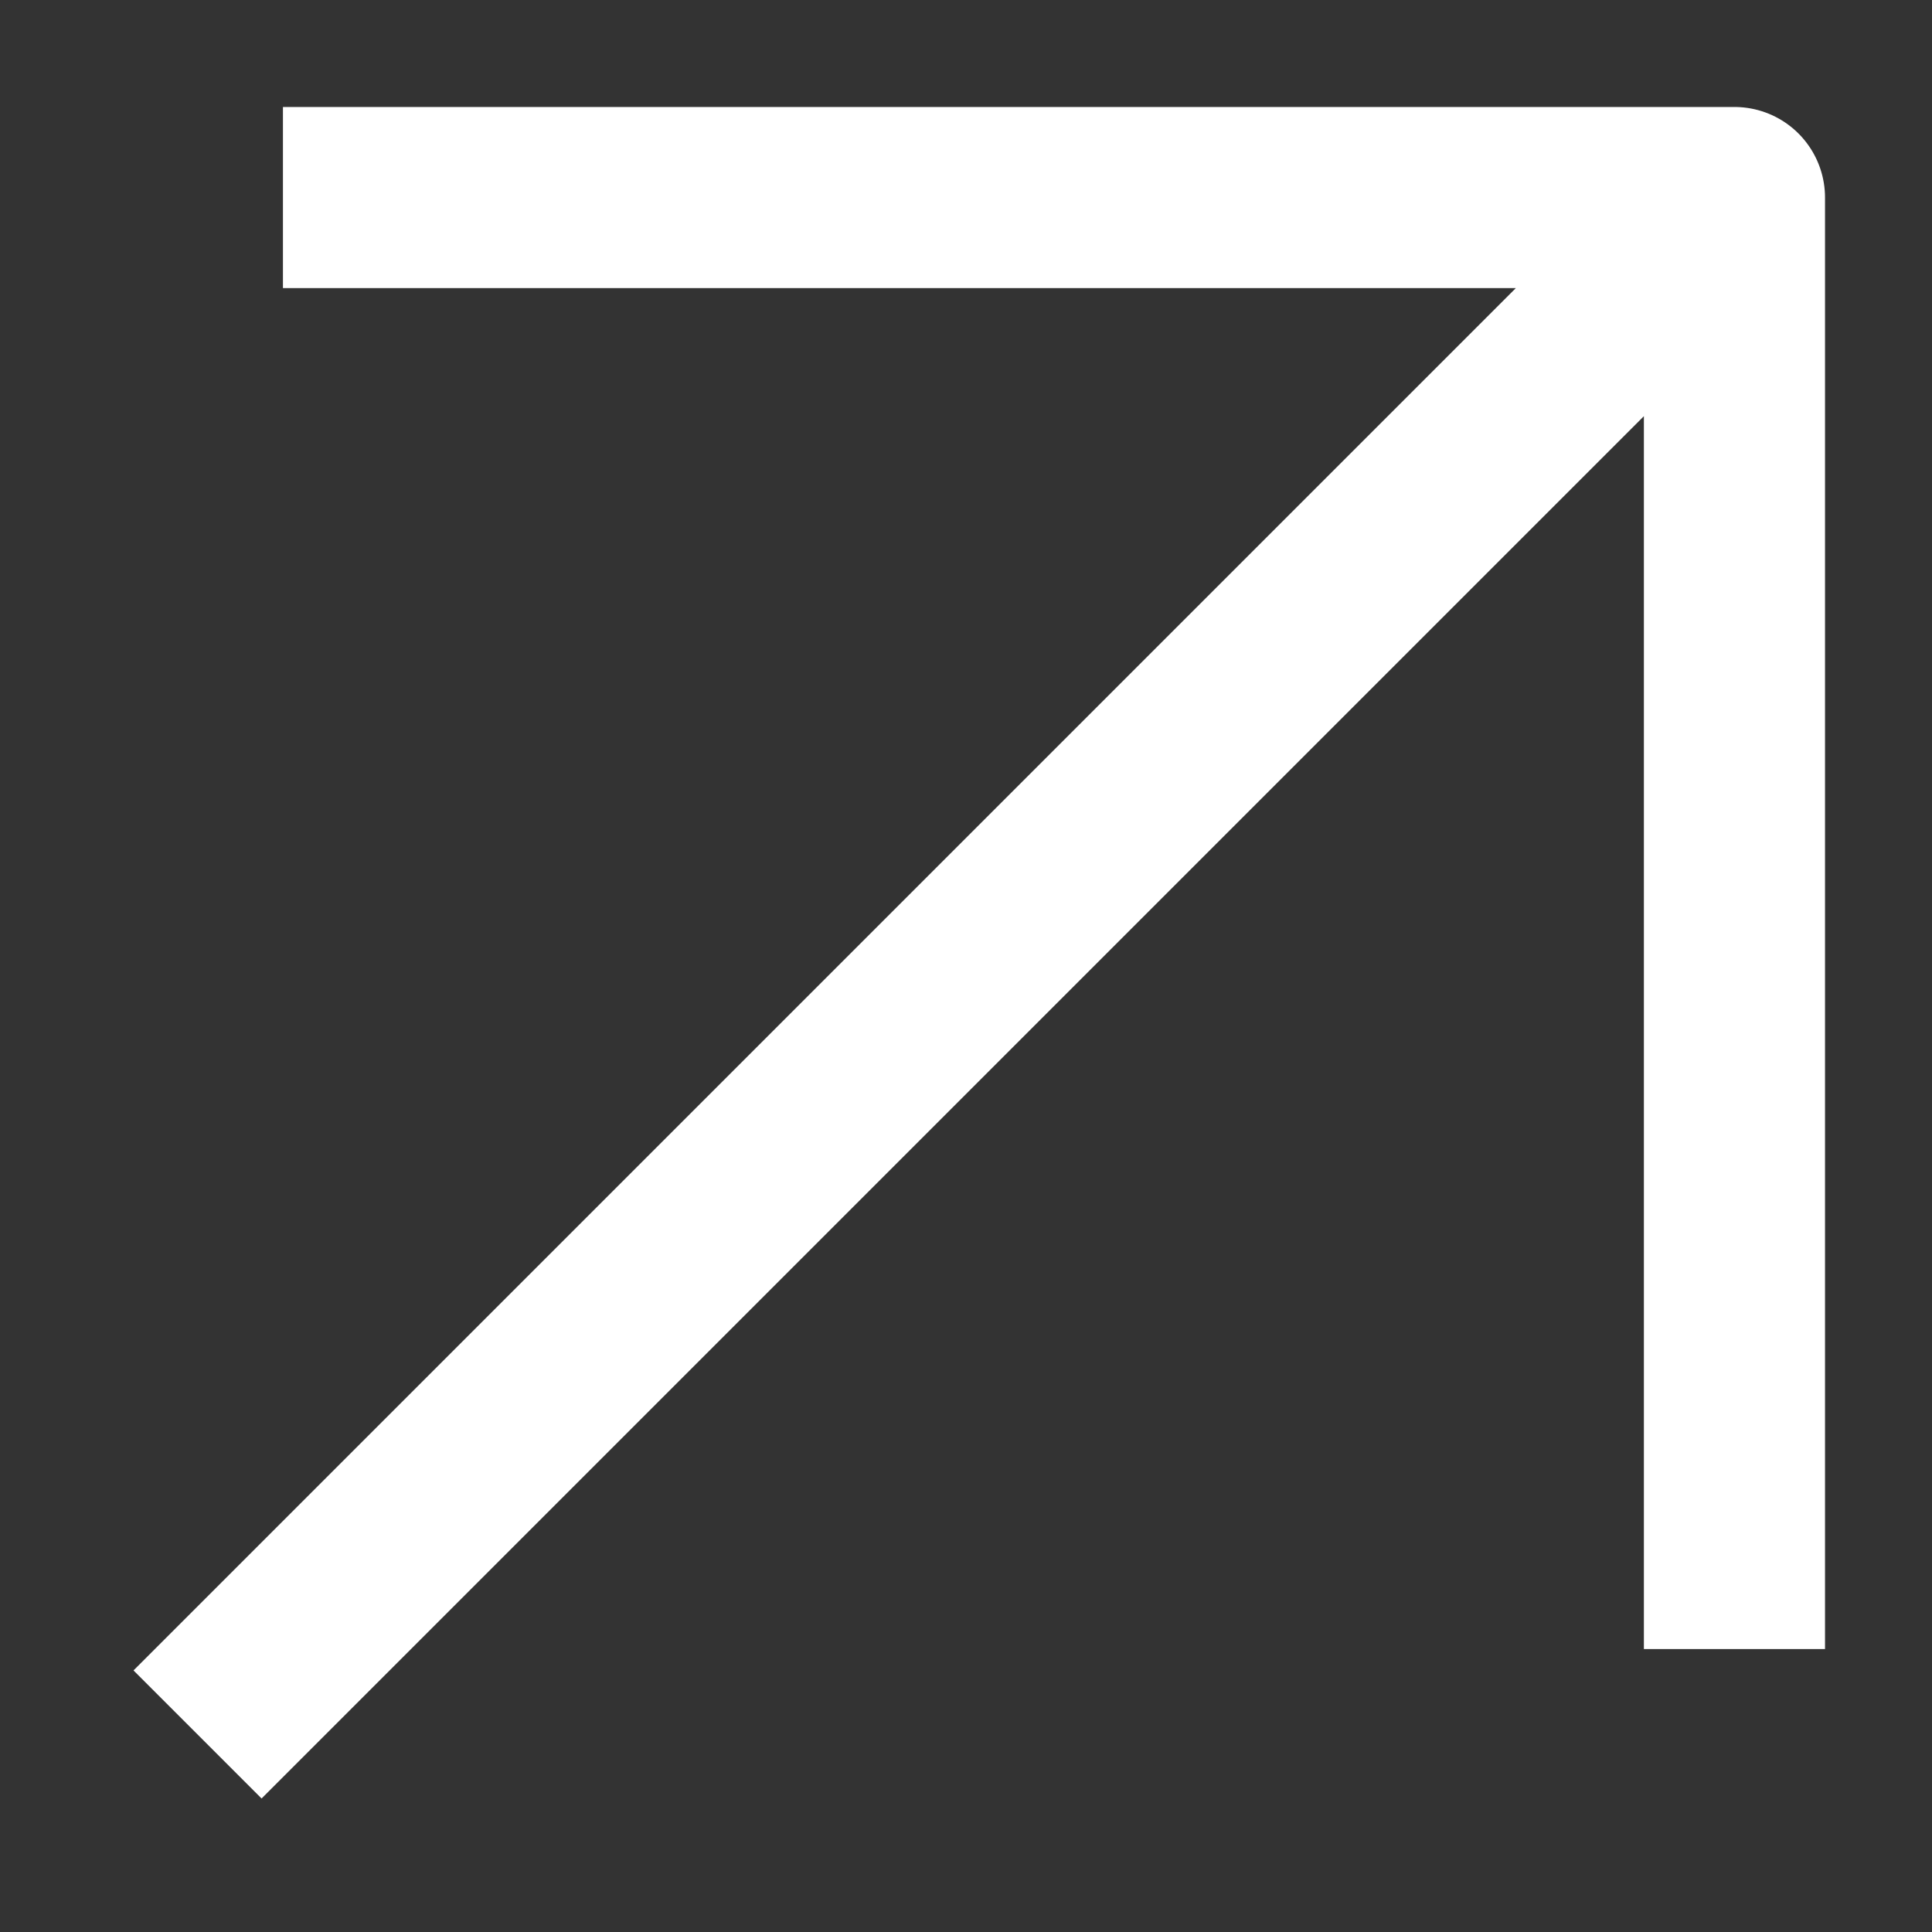<svg width="20" height="20" viewBox="0 0 20 20" fill="none" xmlns="http://www.w3.org/2000/svg" xmlns:xlink="http://www.w3.org/1999/xlink">
	<rect x="0" y="0" width="20" height="20" fill="#333333" stroke="none"/>
	<desc>
			Created with Pixso.
	</desc>
	<defs>
		<clipPath id="clip220_1523">
			<rect id="iconoir:arrow-up" width="20" height="20" fill="white" fill-opacity="0"/>
		</clipPath>
	</defs>
	<rect id="iconoir:arrow-up" width="20" height="20" fill="#FFFFFF" fill-opacity="0"/>
	<g clip-path="url(#clip220_1523)">
		<path id="Vector" d="M2.045 17.955L17.955 2.045M2.929 2.045L17.955 2.045L17.955 17.071" stroke="#FFFFFF" stroke-opacity="1" stroke-width="1.875" stroke-linejoin="round"/>
	</g>
</svg>
